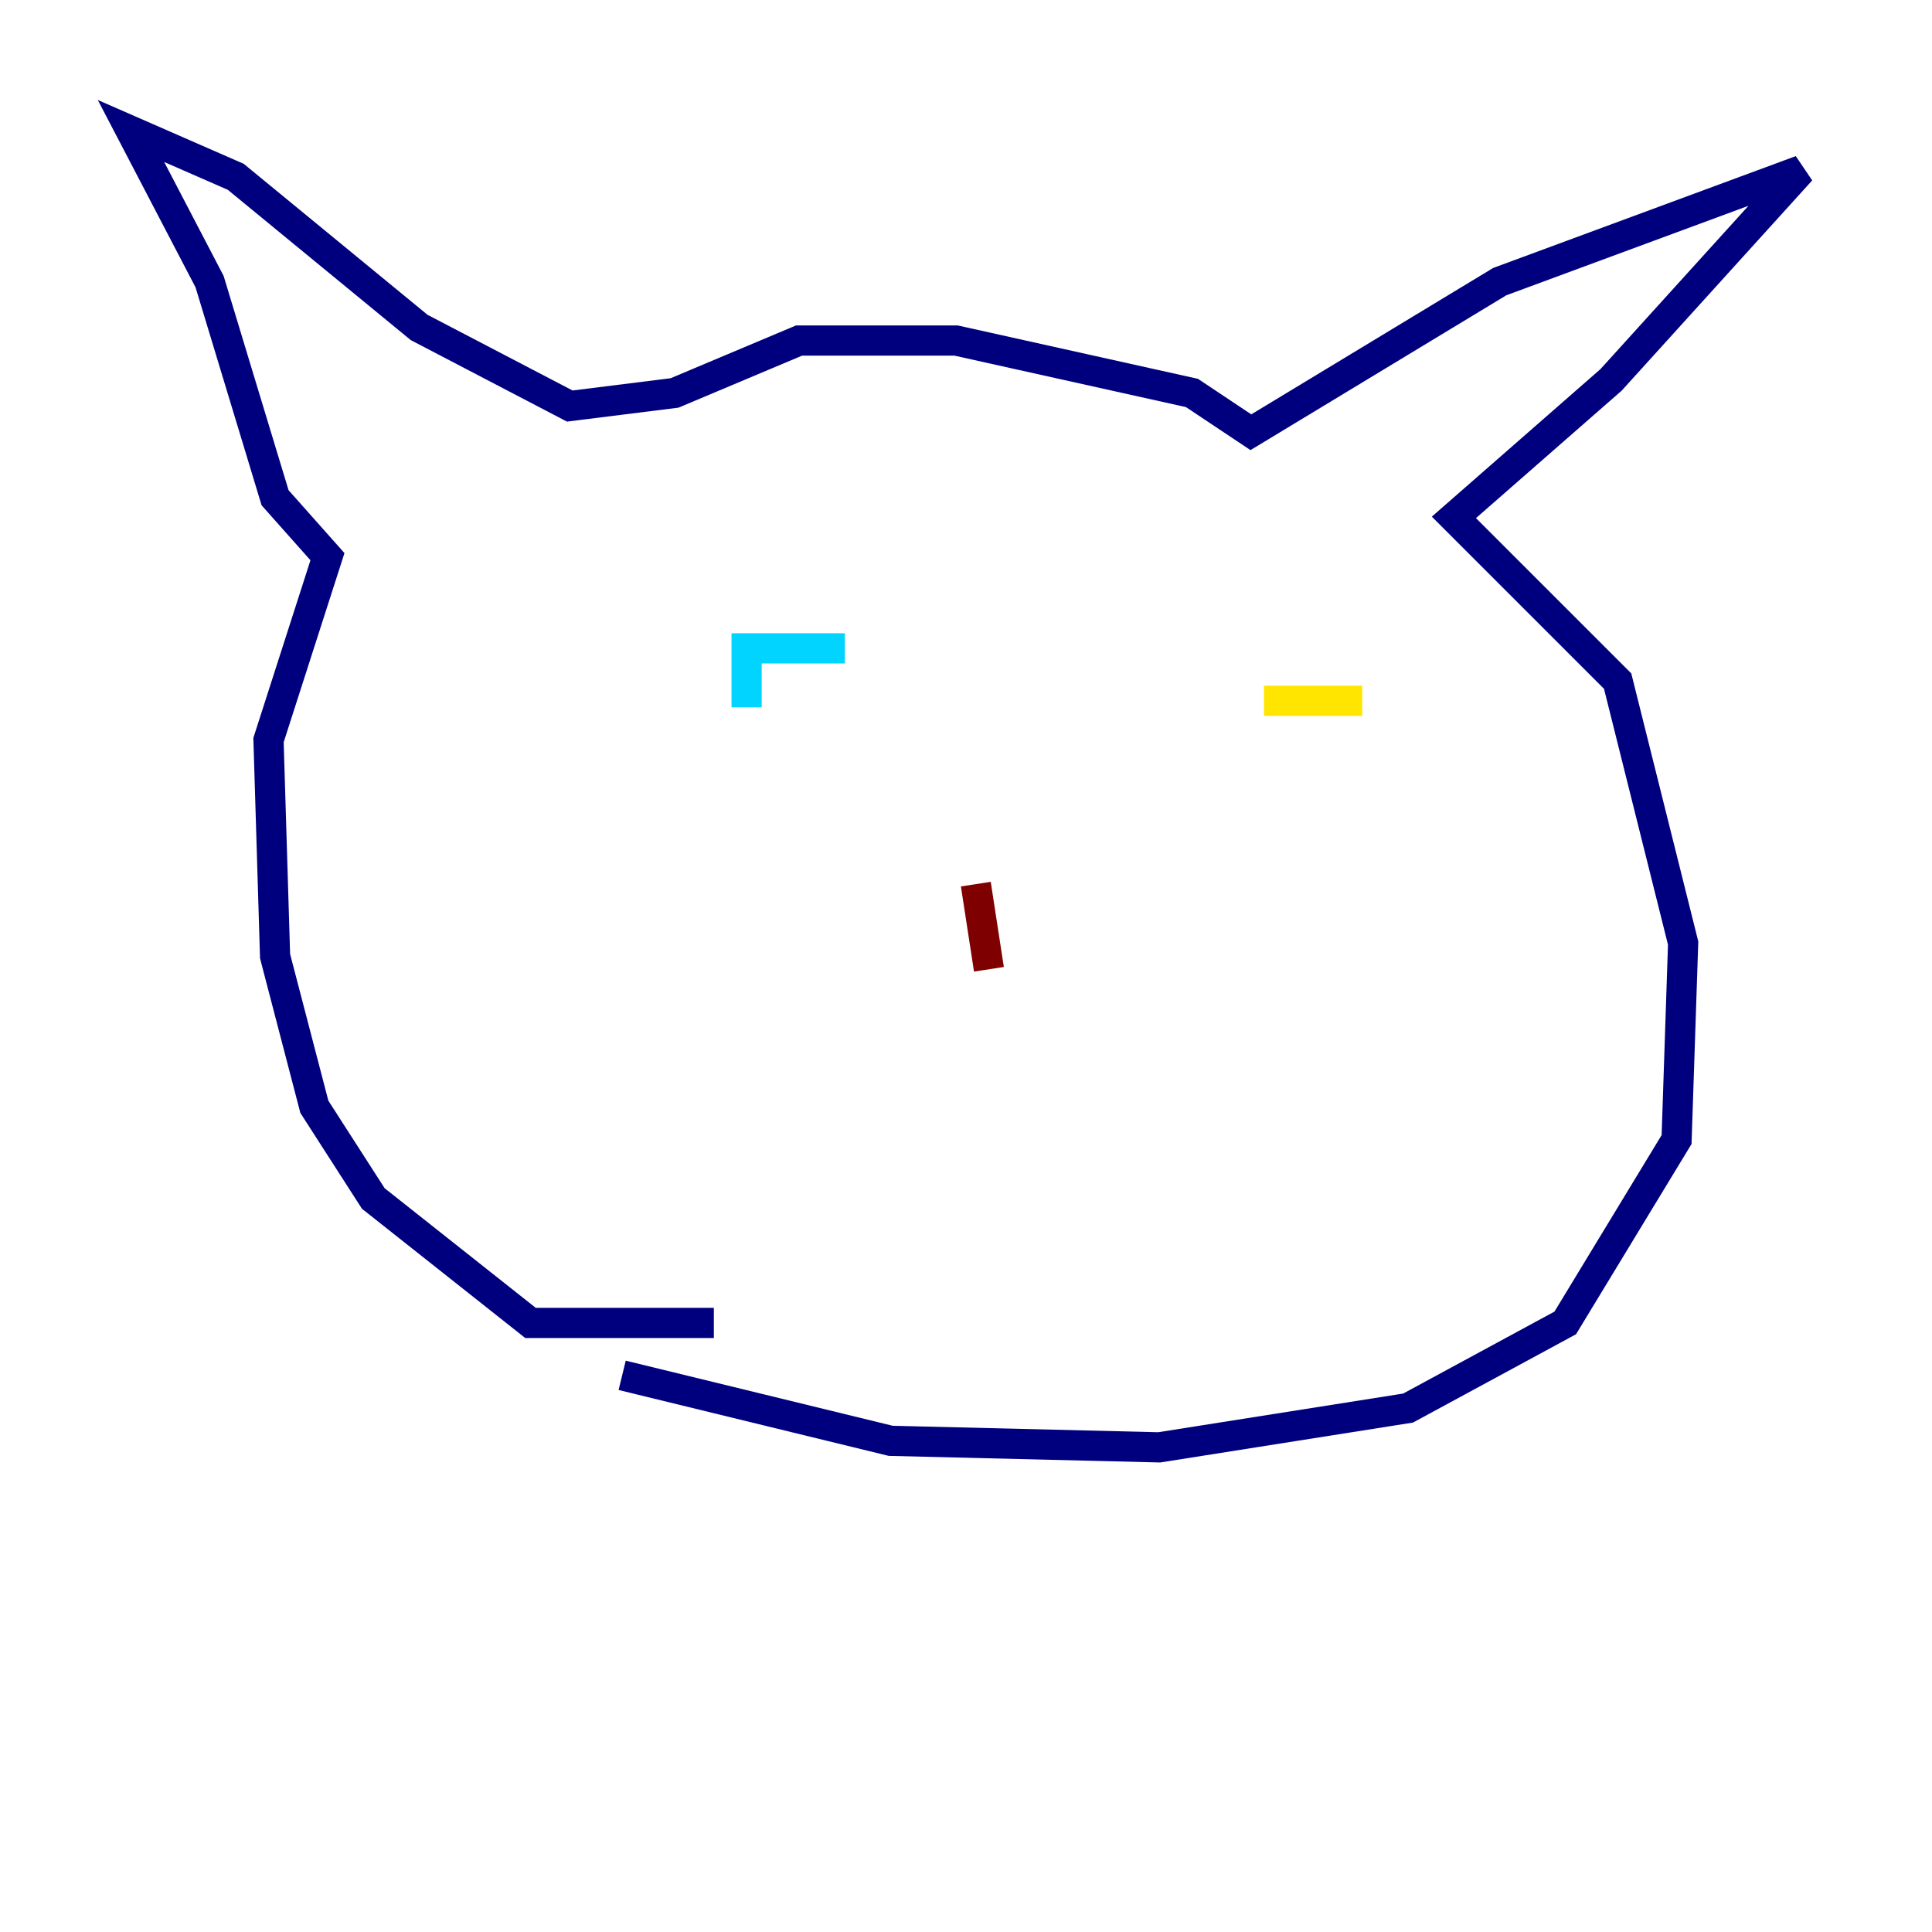 <?xml version="1.0" encoding="utf-8" ?>
<svg baseProfile="tiny" height="128" version="1.2" viewBox="0,0,128,128" width="128" xmlns="http://www.w3.org/2000/svg" xmlns:ev="http://www.w3.org/2001/xml-events" xmlns:xlink="http://www.w3.org/1999/xlink"><defs /><polyline fill="none" points="47.295,87.647 35.146,87.647 24.732,79.403 20.827,73.329 18.224,63.349 17.79,49.031 21.695,36.881 18.224,32.976 13.885,18.658 8.678,8.678 15.62,11.715 27.77,21.695 37.749,26.902 44.691,26.034 52.936,22.563 63.349,22.563 78.969,26.034 82.875,28.637 99.363,18.658 119.322,11.281 106.739,25.166 96.325,34.278 107.173,45.125 111.512,62.481 111.078,75.498 103.702,87.647 93.288,93.288 76.8,95.891 59.01,95.458 41.22,91.119" stroke="#00007f" stroke-width="2" /><polyline fill="none" points="55.973,42.956 49.464,42.956 49.464,46.861" stroke="#00d4ff" stroke-width="2" /><polyline fill="none" points="90.251,46.427 83.742,46.427" stroke="#ffe500" stroke-width="2" /><polyline fill="none" points="64.651,58.576 65.519,64.217" stroke="#7f0000" stroke-width="2" /></svg>